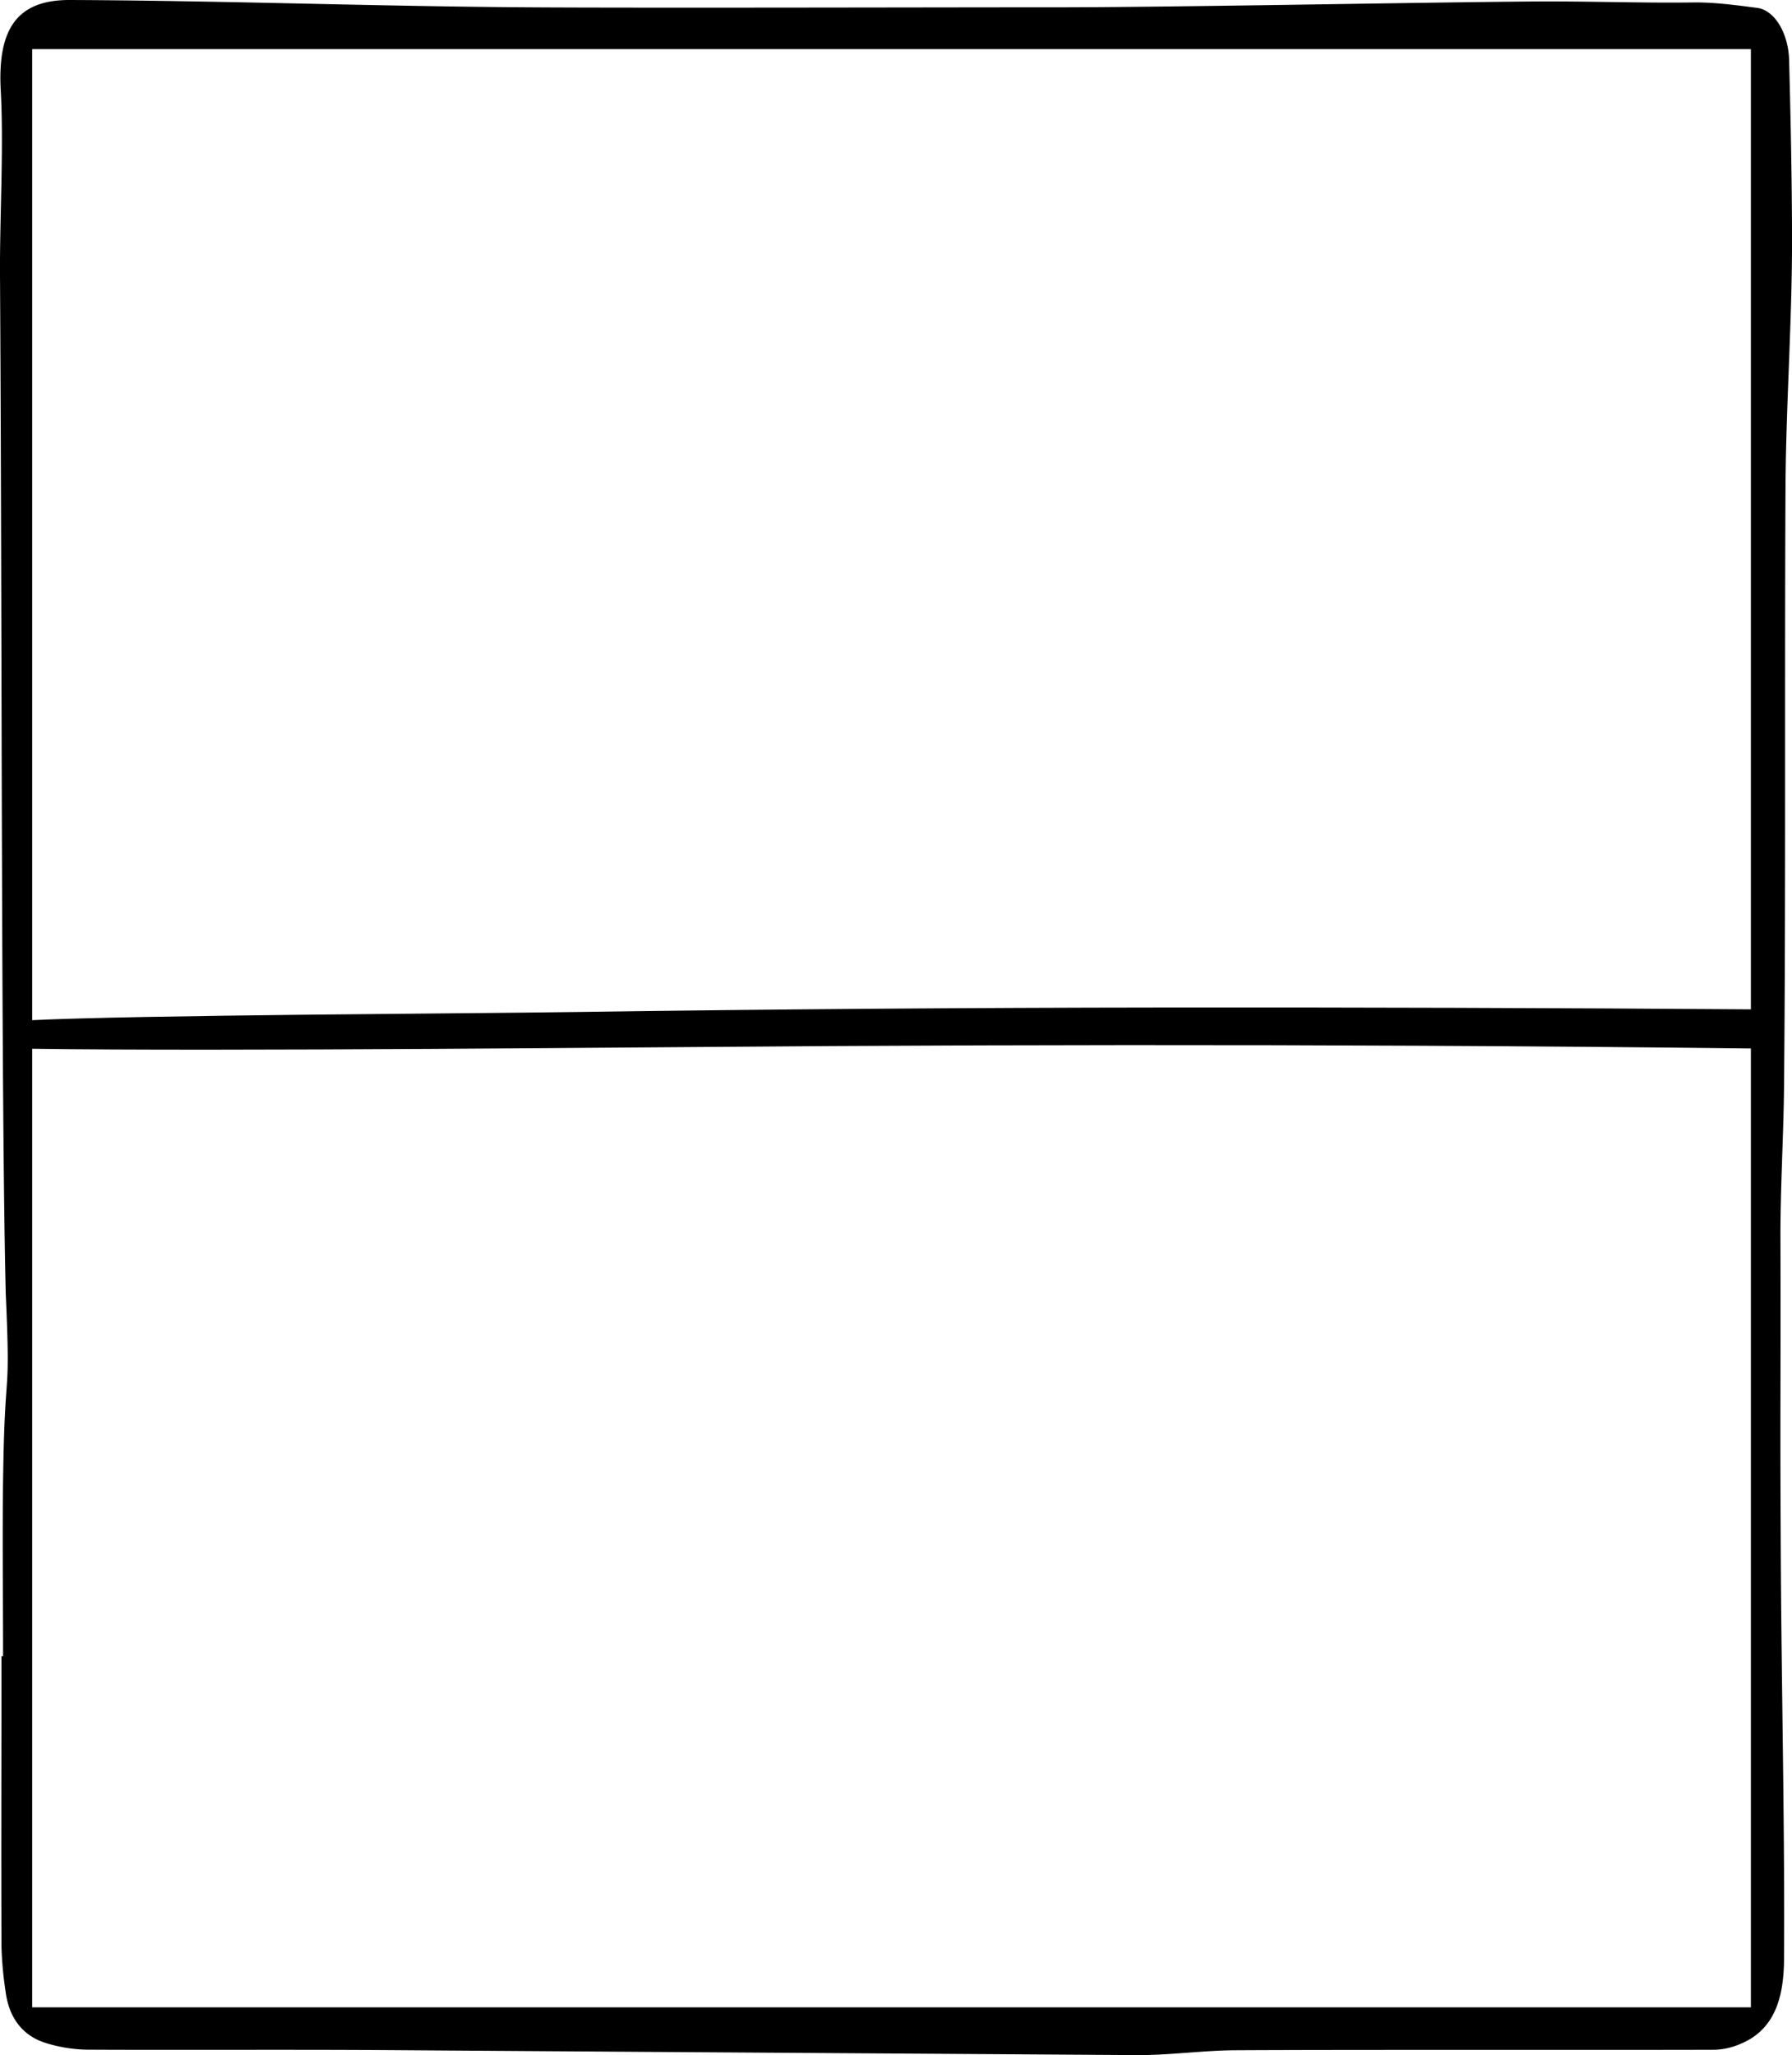 <svg xmlns="http://www.w3.org/2000/svg" viewBox="0 0 547.33 627.47"><g id="Layer_2" data-name="Layer 2"><g id="Owls"><path d="M.94,505.71c0-19-.27-38,.05-56.92.58-33.94,2.27-20,.77-53.78C.33,337.23.65,187.53,0,83.78-.1,66.23,1.18,45.19.23,27.67-.78,9.06,5-.07,21.38,0c46.43.19,92.86,1.92,139.29,2.23,35.57.24,125.13,0,160.7,0C355.48,2.28,435,.69,469.12.45c15.8-.11,32.18.51,48,.3,6.52-.09,13.08.82,19.58,1.66,5.24.67,9.53,7.58,9.75,16,.47,17.79.84,35.59.89,53.39.08,26-1.89,52-2,78-.29,60.64.12,121.28-.44,181.91-.15,15.44-1.14,30.86-1.1,46.28.12,48.23-.15,48.45.1,96.68.22,41,1.23,82,1,123,0,11.52-2.45,22-13.44,26.45a21.23,21.23,0,0,1-7.65,1.74c-33.51.11-113-.05-146.53.15-10,.06-20.07,1.54-30.11,1.48-57.52-.37-169-1.1-226.56-1.51-31.25-.22-62.49,0-93.74-.14a45,45,0,0,1-12.74-2c-6.92-2.1-11.33-7.38-12.41-15.67A110.28,110.28,0,0,1,.45,594.26c-.11-29.52,0-59,0-88.55ZM9.83,15V612.91H534.77V15Z"/><path d="M534.7,308.19q-89.72-.65-179.43-.56T175.84,309c-33.56.5-133.12.89-166.65,2.52-5.59.27-5.66,8.61,0,8.69,59.79.88,185.63-.47,245.42-.82s119.63-.39,179.44-.09q50.32.25,100.65.83C542.39,320.17,542.4,308.25,534.7,308.19Z"/></g></g></svg>